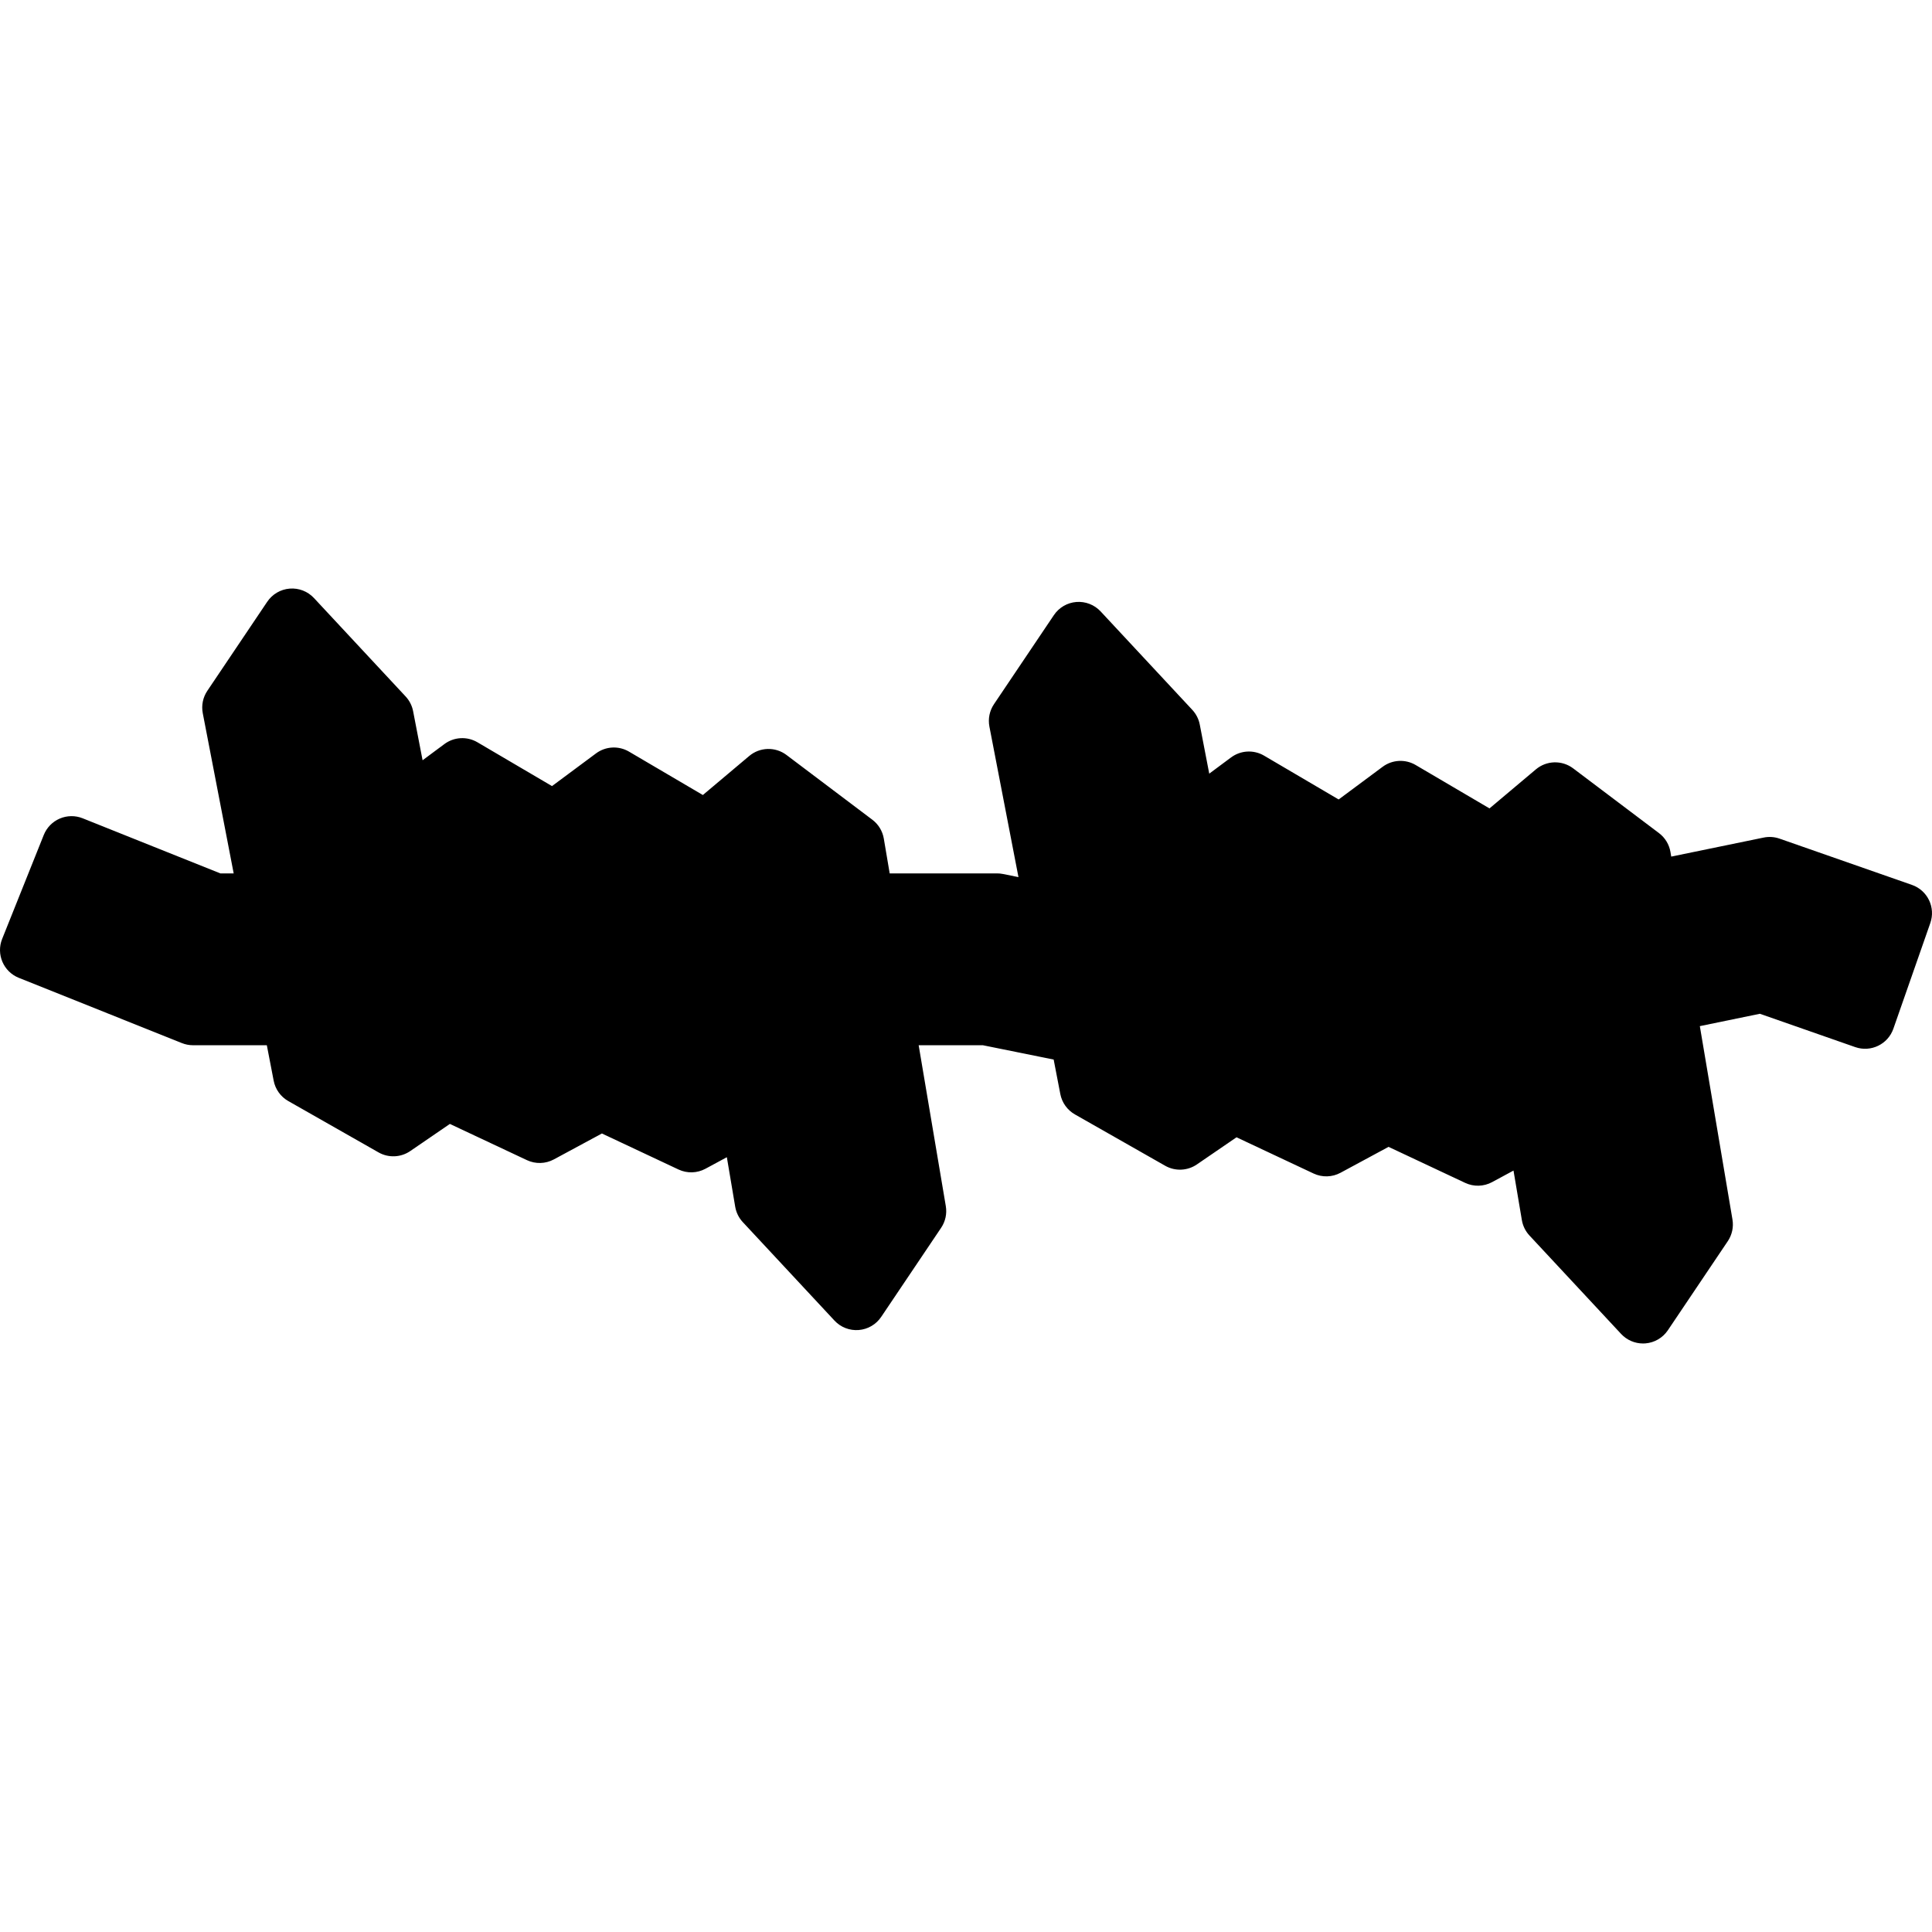 <?xml version="1.0" encoding="iso-8859-1"?>
<!-- Generator: Adobe Illustrator 16.0.0, SVG Export Plug-In . SVG Version: 6.00 Build 0)  -->
<!DOCTYPE svg PUBLIC "-//W3C//DTD SVG 1.1//EN" "http://www.w3.org/Graphics/SVG/1.1/DTD/svg11.dtd">
<svg version="1.1" id="Capa_1" xmlns="http://www.w3.org/2000/svg" xmlns:xlink="http://www.w3.org/1999/xlink" x="0px" y="0px"
	 width="484.208px" height="484.208px" viewBox="0 0 484.208 484.208" style="enable-background:new 0 0 484.208 484.208;"
	 xml:space="preserve">
<g>
	<path d="M483.464,225.602c-0.863-1.791-2.403-3.167-4.281-3.823l-33.182-11.596c-1.281-0.448-2.658-0.54-3.987-0.266l-23.161,4.768
		l-0.194-1.15c-0.317-1.89-1.349-3.586-2.879-4.74l-21.505-16.221c-2.793-2.106-6.672-2.002-9.346,0.25l-11.625,9.783
		l-18.507-10.877c-2.598-1.525-5.855-1.35-8.272,0.446l-11.028,8.192l-18.689-10.983c-2.599-1.527-5.856-1.351-8.272,0.445
		l-5.471,4.064l-2.374-12.297c-0.266-1.381-0.916-2.66-1.875-3.689l-22.975-24.671c-1.56-1.675-3.804-2.541-6.079-2.365
		c-2.28,0.18-4.354,1.392-5.631,3.29l-15.02,22.326c-1.105,1.645-1.519,3.661-1.144,5.607l7.284,37.735l-3.882-0.785
		c-0.488-0.099-0.986-0.148-1.486-0.148h-26.907l-1.472-8.714c-0.318-1.89-1.349-3.586-2.879-4.74l-21.509-16.222
		c-2.794-2.107-6.673-2.002-9.346,0.251l-11.62,9.782l-18.507-10.876c-2.598-1.526-5.854-1.351-8.272,0.445l-11.029,8.193
		l-18.69-10.983c-2.599-1.527-5.854-1.351-8.271,0.445l-5.473,4.064l-2.374-12.297c-0.266-1.381-0.916-2.659-1.874-3.689
		l-22.973-24.669c-1.56-1.675-3.796-2.545-6.08-2.366c-2.281,0.181-4.355,1.392-5.633,3.291l-15.017,22.326
		c-1.106,1.645-1.517,3.661-1.142,5.607l7.749,40.152h-3.34l-34.507-13.81c-1.849-0.74-3.912-0.714-5.74,0.069
		c-1.828,0.783-3.271,2.261-4.01,4.107L0.539,235.32c-1.539,3.846,0.33,8.21,4.176,9.75l40.868,16.355
		c0.887,0.355,1.832,0.537,2.786,0.537h18.506l1.715,8.889c0.414,2.15,1.751,4.015,3.656,5.098l22.623,12.87
		c2.496,1.42,5.58,1.289,7.947-0.331l9.934-6.804l19.314,9.078c2.15,1.013,4.658,0.943,6.752-0.187l12.037-6.495l19.202,9.027
		c2.151,1.011,4.657,0.941,6.752-0.188l5.361-2.893l2.095,12.412c0.244,1.445,0.906,2.789,1.906,3.861l22.973,24.671
		c1.559,1.676,3.791,2.548,6.08,2.366c2.281-0.18,4.354-1.392,5.631-3.291l15.02-22.326c1.073-1.594,1.492-3.538,1.173-5.434
		l-6.805-40.326h16.079l17.757,3.594l1.668,8.646c0.415,2.152,1.751,4.015,3.655,5.099l22.624,12.869
		c2.495,1.42,5.579,1.289,7.946-0.331l9.934-6.804l19.313,9.079c2.151,1.013,4.658,0.944,6.753-0.188l12.038-6.494l19.198,9.025
		c2.153,1.013,4.658,0.943,6.753-0.186l5.363-2.896l2.097,12.414c0.243,1.446,0.906,2.789,1.905,3.862l22.973,24.671
		c1.424,1.529,3.416,2.389,5.487,2.389c0.196,0,0.395-0.008,0.593-0.022c2.28-0.181,4.354-1.393,5.632-3.29l15.019-22.326
		c1.072-1.595,1.491-3.539,1.172-5.434l-8.176-48.464l15.047-3.098l23.9,8.354c3.91,1.364,8.188-0.695,9.556-4.605l9.261-26.495
		C484.444,229.456,484.328,227.394,483.464,225.602z"/>
</g>
<g>
</g>
<g>
</g>
<g>
</g>
<g>
</g>
<g>
</g>
<g>
</g>
<g>
</g>
<g>
</g>
<g>
</g>
<g>
</g>
<g>
</g>
<g>
</g>
<g>
</g>
<g>
</g>
<g>
</g>
</svg>
